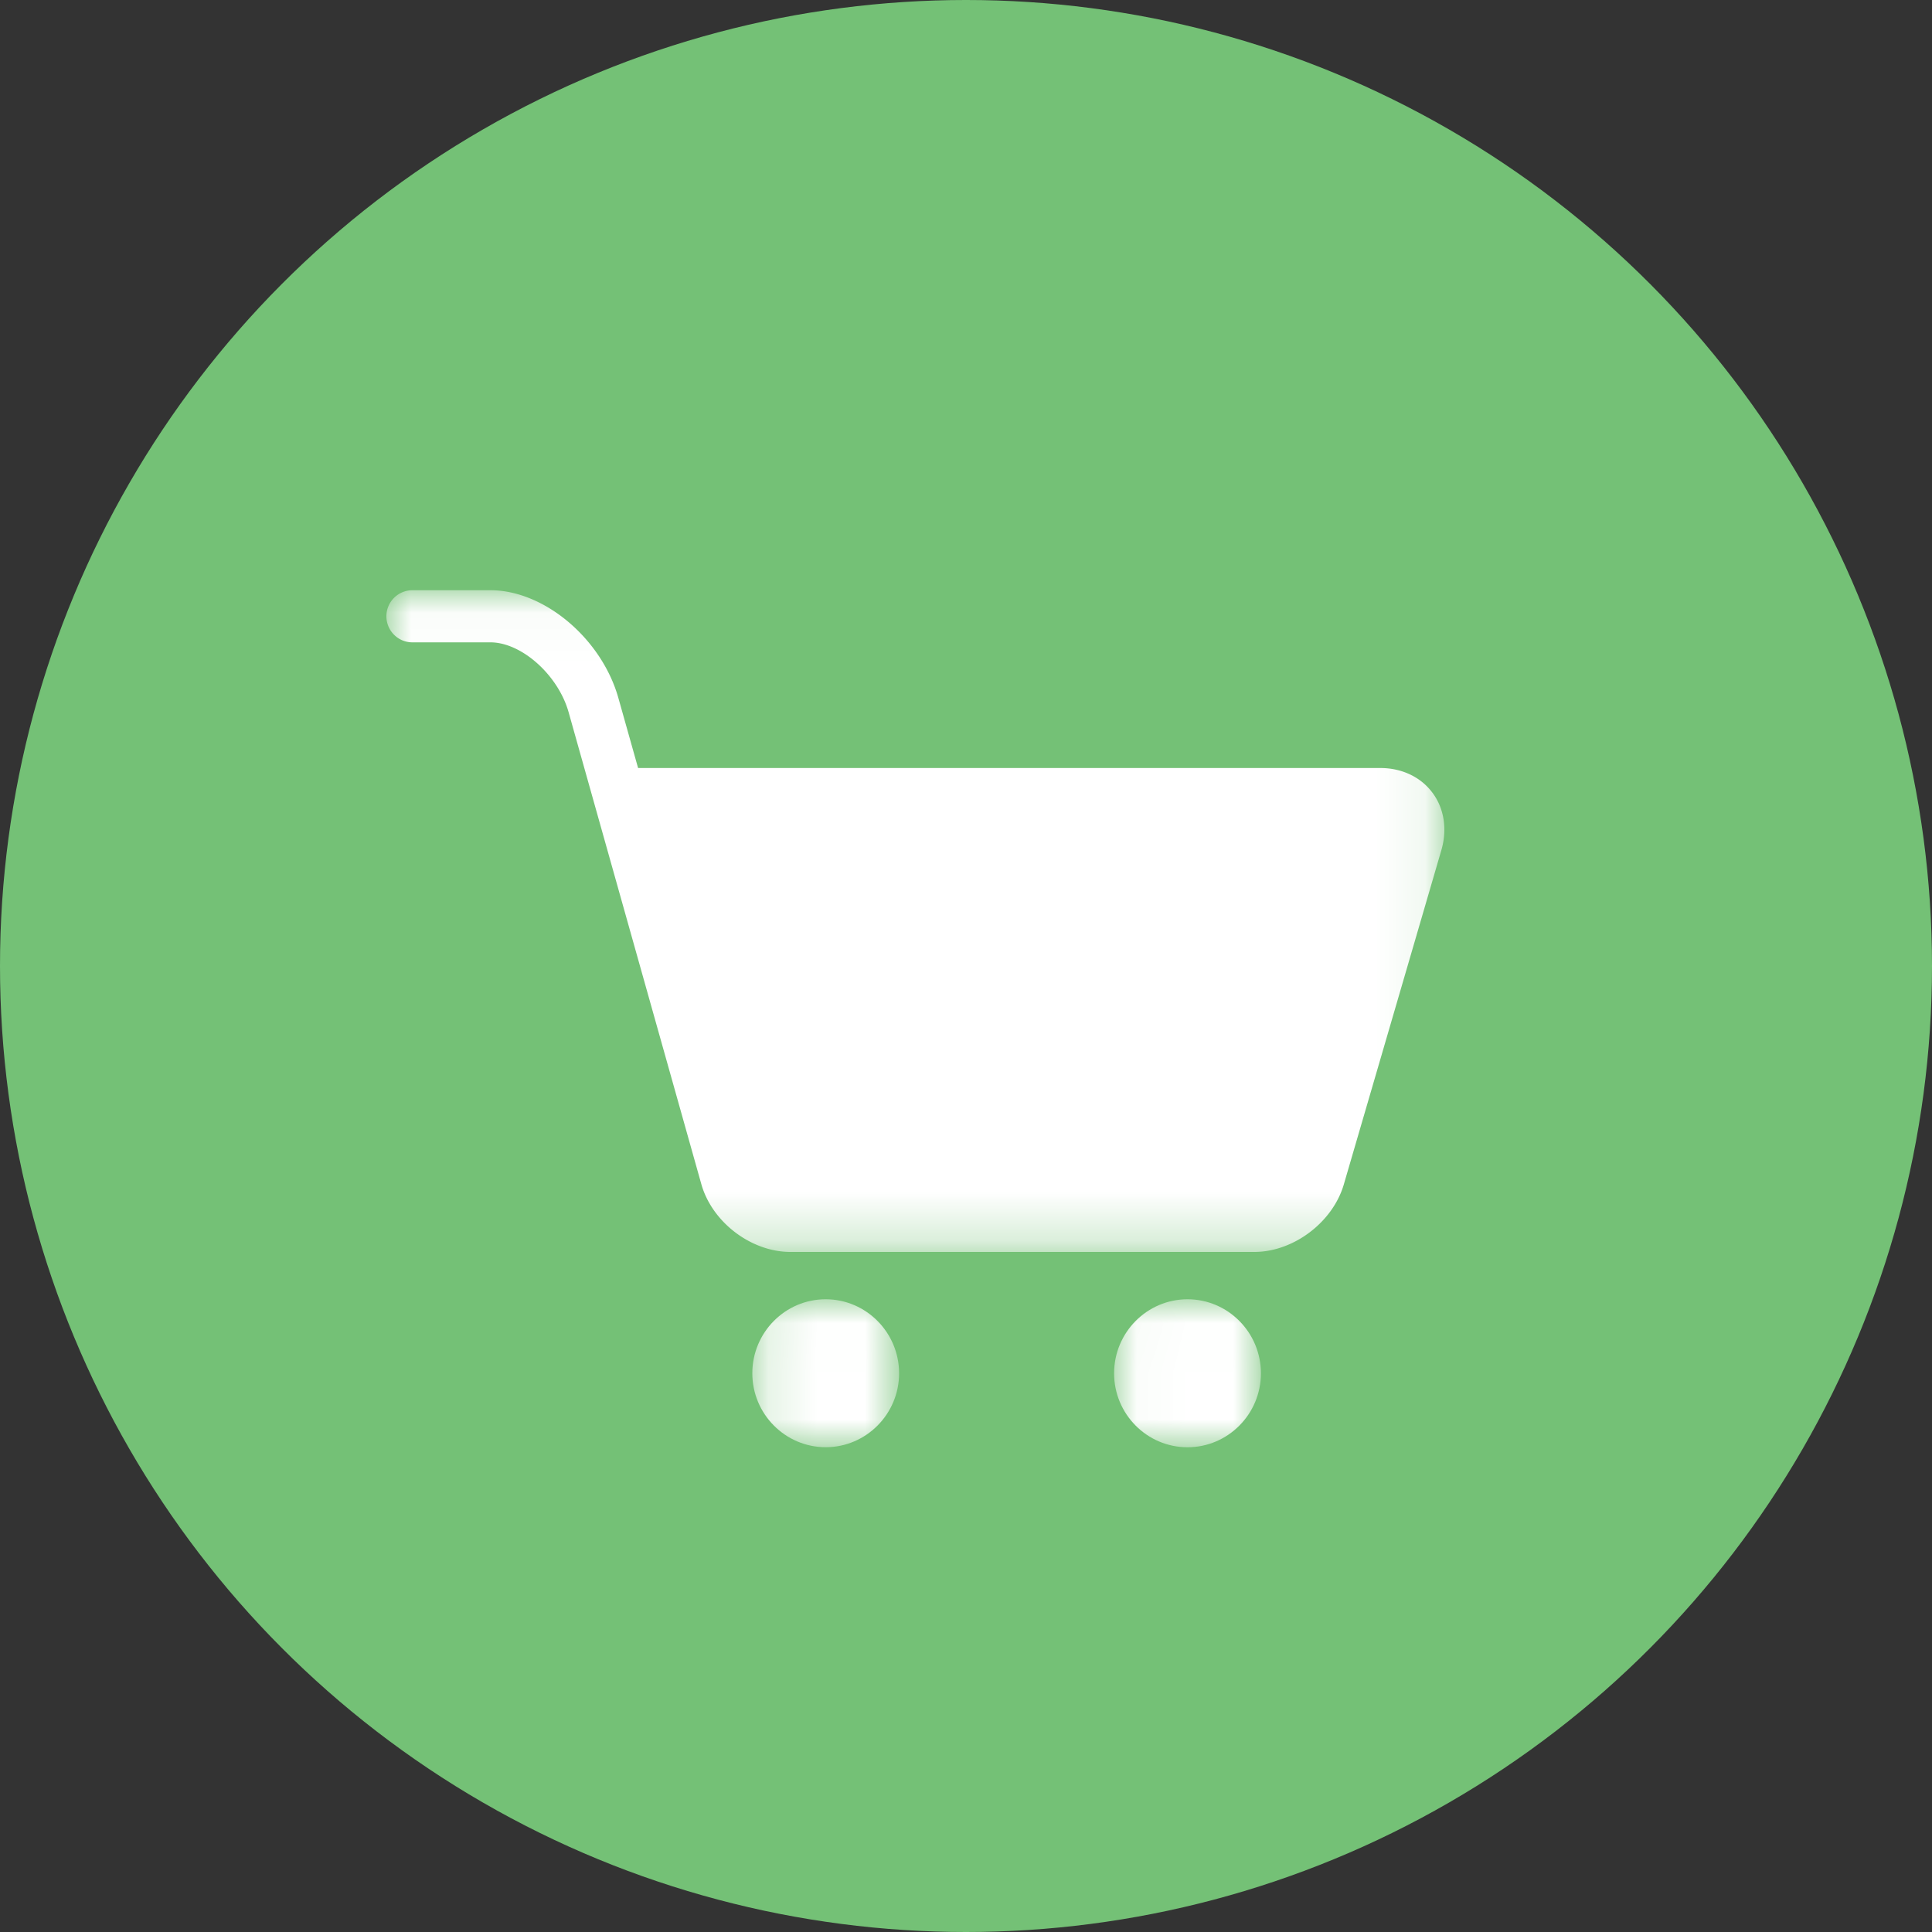 <svg xmlns="http://www.w3.org/2000/svg" xmlns:xlink="http://www.w3.org/1999/xlink" width="40" height="40" viewBox="0 0 40 40">
    <rect x="0" y="0" width="40" height="40" fill="#333333" stroke="none"/>
    <defs>
        <path id="a" d="M3.208 3.073H.169V.01h3.039z"/>
        <path id="c" d="M3.076 3.073H.036V.011h3.04v3.062z"/>
        <path id="e" d="M0 13.739V.038h21.904v13.7H0z"/>
    </defs>
    <g fill="none" fill-rule="evenodd">
        <circle cx="20" cy="20" r="20" fill="#74C176"/>
        <g transform="translate(15.406 26.89)">
            <mask id="b" fill="#fff">
                <use xlink:href="#a"/>
            </mask>
            <path fill="#FFF" d="M1.688.01C.851.01.17.697.17 1.542c0 .844.682 1.531 1.52 1.531.837 0 1.519-.687 1.519-1.531C3.208.697 2.526.01 1.688.01" mask="url(#b)"/>
        </g>
        <g transform="translate(23.03 26.89)">
            <mask id="d" fill="#fff">
                <use xlink:href="#c"/>
            </mask>
            <path fill="#FFF" d="M1.556.01C.718.01.036.698.036 1.543c0 .844.682 1.531 1.52 1.531s1.52-.687 1.52-1.531C3.076.697 2.394.01 1.556.01" mask="url(#d)"/>
        </g>
        <g transform="translate(8 12.182)">
            <mask id="f" fill="#fff">
                <use xlink:href="#e"/>
            </mask>
            <path fill="#FFF" d="M21.658 4.232c-.24-.326-.635-.513-1.079-.513H5.211L4.803 2.27C4.457 1.041 3.268.038 2.153.038H.537A.539.539 0 0 0 0 .577c0 .297.24.54.536.54h1.617c.646 0 1.403.677 1.62 1.448l2.747 9.768c.221.788 1.031 1.405 1.844 1.405h9.606c.81 0 1.623-.614 1.852-1.397l2.02-6.922c.125-.43.059-.862-.184-1.188" mask="url(#f)"/>
        </g>
    </g>
</svg>
